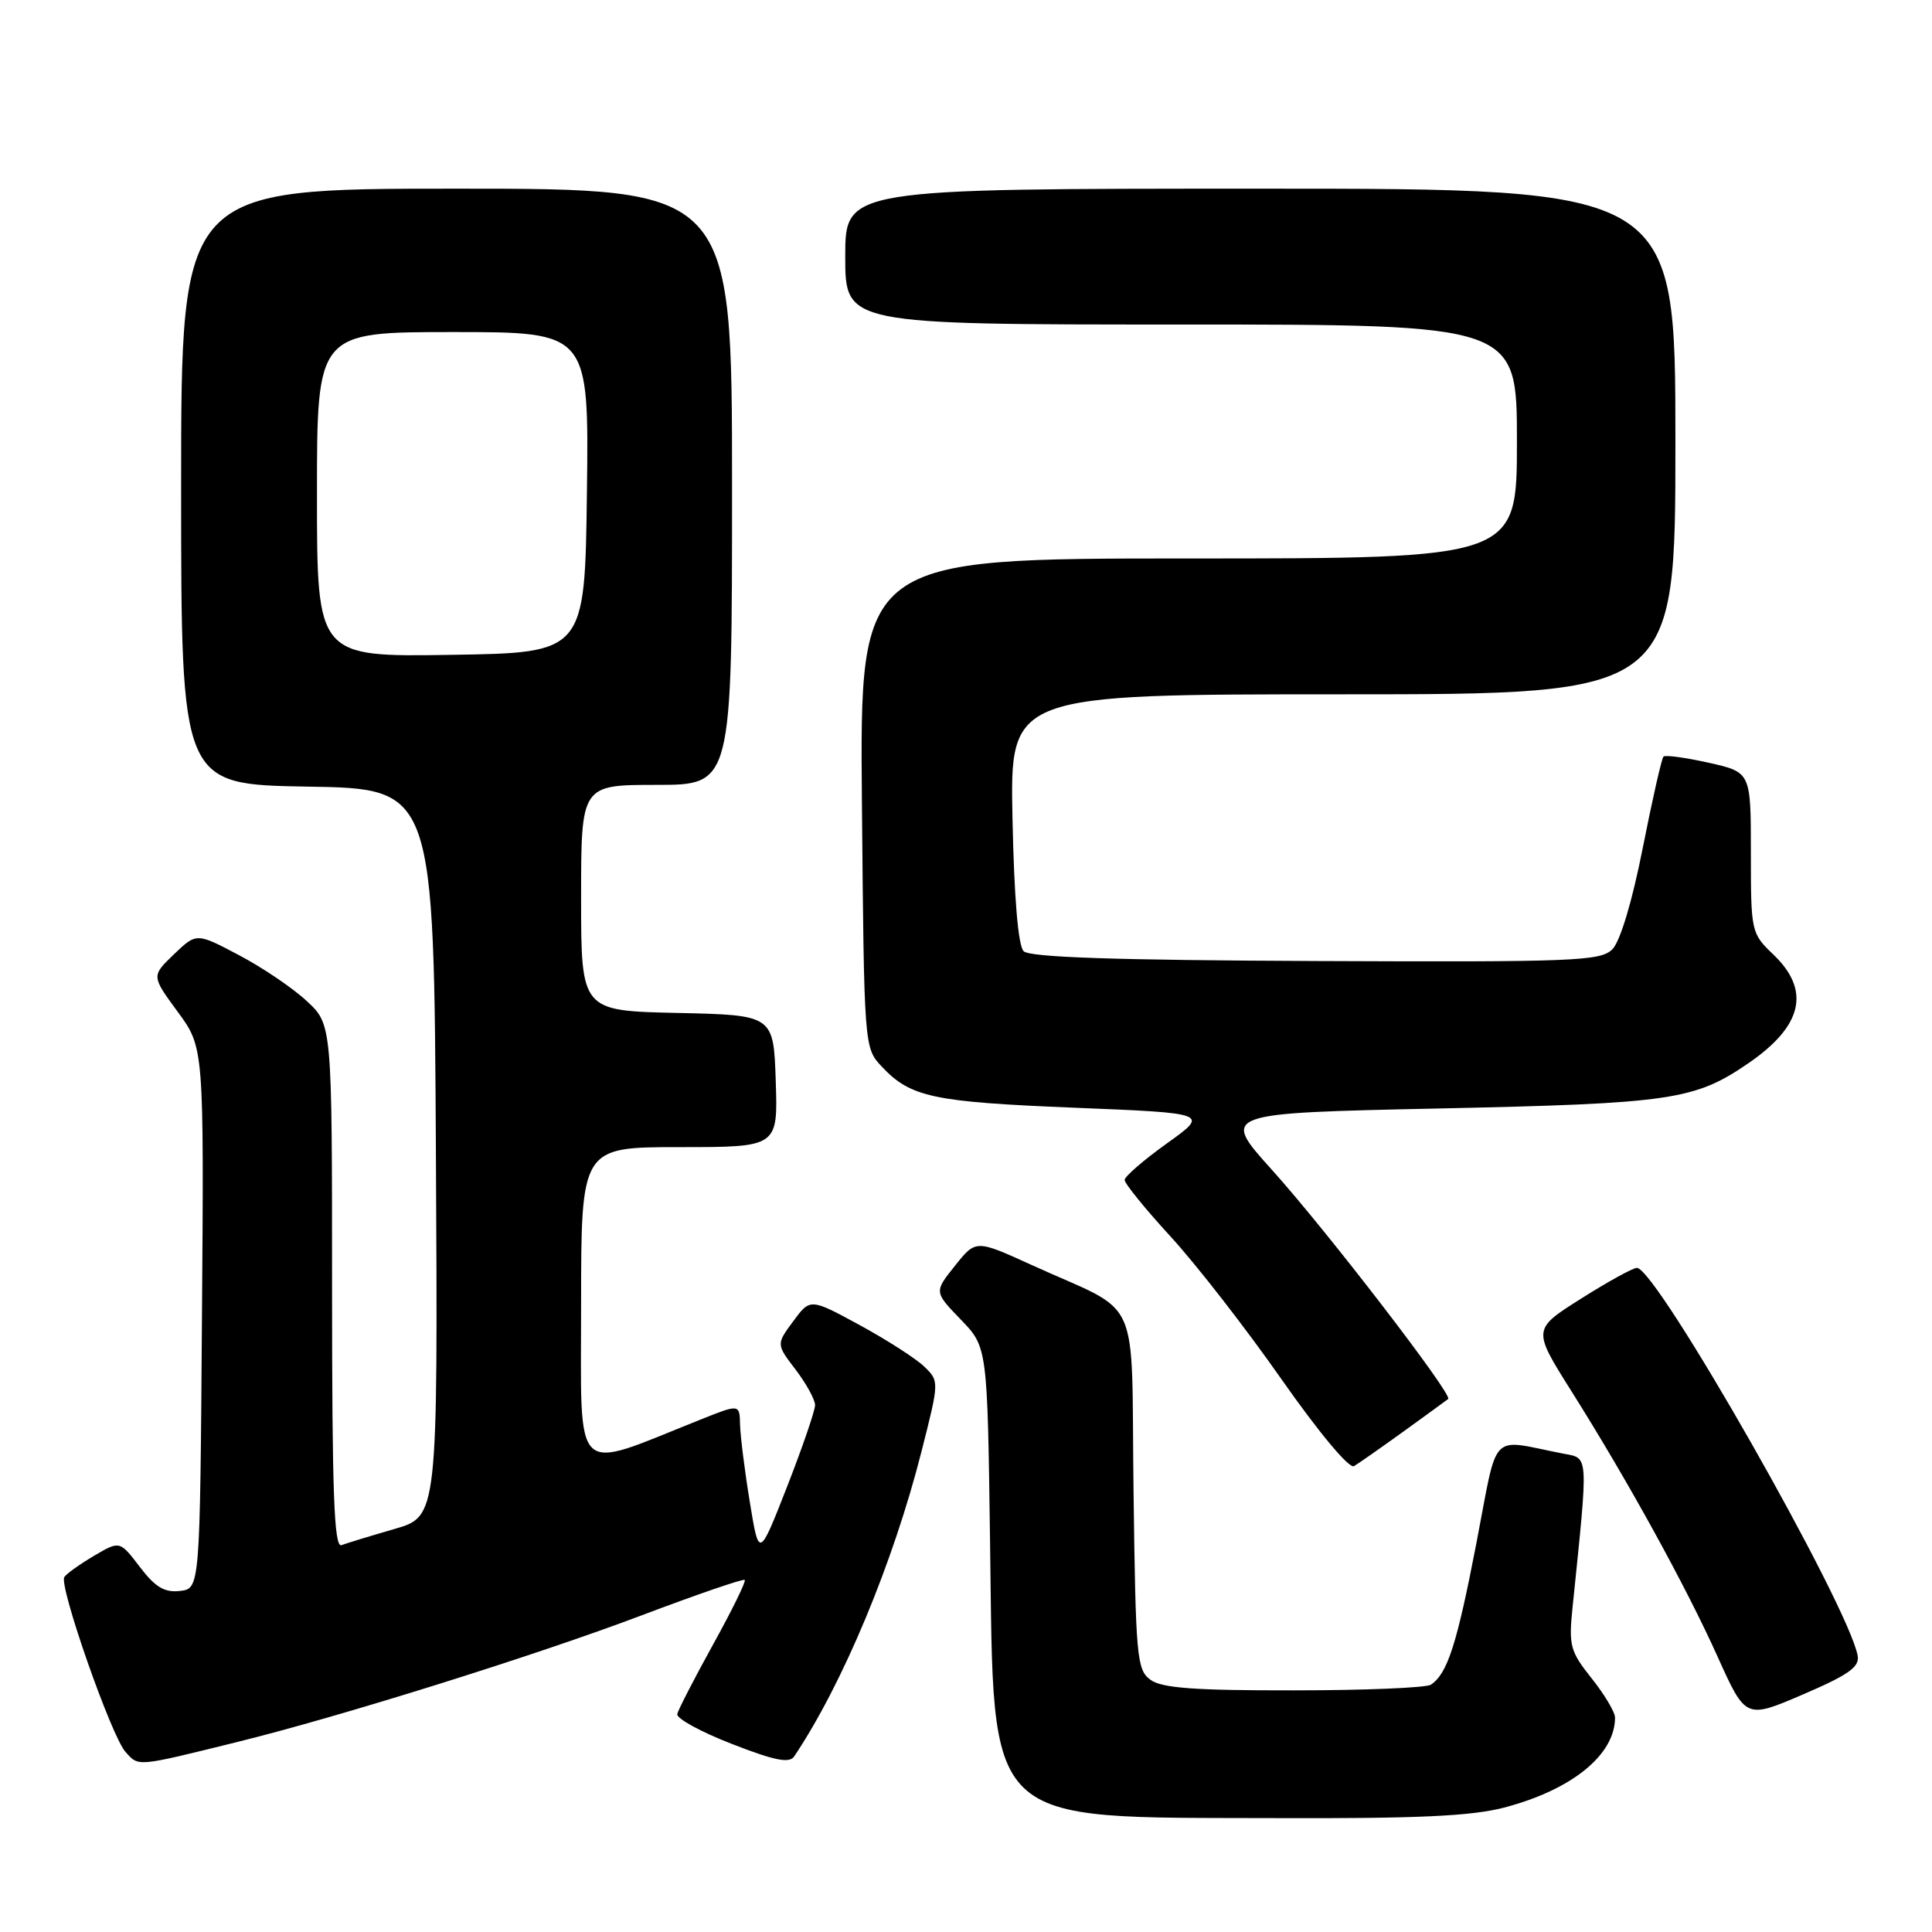 <?xml version="1.0" encoding="UTF-8" standalone="no"?>
<!DOCTYPE svg PUBLIC "-//W3C//DTD SVG 1.1//EN" "http://www.w3.org/Graphics/SVG/1.1/DTD/svg11.dtd" >
<svg xmlns="http://www.w3.org/2000/svg" xmlns:xlink="http://www.w3.org/1999/xlink" version="1.1" viewBox="0 0 256 256">
 <g >
 <path fill="currentColor"
d=" M 199.28 239.52 C 208.27 237.17 214.00 232.53 214.00 227.59 C 214.00 226.87 212.61 224.53 210.90 222.39 C 208.05 218.81 207.85 218.06 208.37 213.00 C 210.49 192.33 210.55 193.27 207.12 192.61 C 197.21 190.68 198.57 189.27 195.62 204.53 C 193.04 217.91 191.79 221.77 189.60 223.23 C 189.00 223.64 180.82 223.98 171.44 223.98 C 158.28 224.00 153.94 223.68 152.44 222.58 C 150.63 221.26 150.48 219.58 150.20 197.58 C 149.85 170.68 151.53 174.38 136.66 167.60 C 129.30 164.25 129.30 164.25 126.54 167.72 C 123.77 171.18 123.77 171.18 127.30 174.84 C 130.84 178.50 130.84 178.50 131.19 204.50 C 131.72 242.49 129.94 240.78 169.04 240.91 C 187.74 240.98 194.94 240.65 199.28 239.52 Z  M 31.45 230.82 C 45.22 227.42 70.98 219.35 84.92 214.08 C 92.30 211.29 98.49 209.16 98.68 209.35 C 98.88 209.54 96.99 213.38 94.50 217.88 C 92.01 222.39 89.87 226.54 89.74 227.12 C 89.61 227.70 92.85 229.48 96.95 231.07 C 102.63 233.29 104.60 233.68 105.23 232.74 C 111.66 223.16 118.37 207.07 122.12 192.26 C 124.46 183.05 124.46 183.01 122.48 181.09 C 121.39 180.03 117.54 177.56 113.93 175.59 C 107.36 172.02 107.36 172.02 105.11 175.07 C 102.85 178.12 102.85 178.12 105.43 181.49 C 106.84 183.35 108.00 185.46 108.00 186.18 C 108.00 186.91 106.33 191.78 104.29 197.00 C 100.57 206.50 100.57 206.50 99.35 199.00 C 98.67 194.88 98.10 190.27 98.06 188.76 C 98.00 186.03 98.00 186.03 92.75 188.13 C 75.65 194.96 77.00 196.27 77.00 172.95 C 77.00 152.00 77.00 152.00 90.04 152.00 C 103.08 152.00 103.08 152.00 102.79 143.25 C 102.50 134.50 102.50 134.50 89.75 134.22 C 77.00 133.94 77.00 133.94 77.00 118.97 C 77.00 104.00 77.00 104.00 87.00 104.00 C 97.00 104.00 97.00 104.00 97.00 64.50 C 97.00 25.00 97.00 25.00 60.50 25.00 C 24.00 25.00 24.00 25.00 24.00 64.48 C 24.00 103.95 24.00 103.95 40.75 104.23 C 57.50 104.50 57.50 104.50 57.76 152.72 C 58.02 200.94 58.02 200.94 52.26 202.60 C 49.09 203.52 45.94 204.48 45.25 204.74 C 44.26 205.11 44.00 197.85 44.00 170.48 C 44.00 135.74 44.00 135.74 40.62 132.62 C 38.77 130.90 34.73 128.17 31.64 126.55 C 26.04 123.59 26.04 123.59 23.05 126.45 C 20.06 129.32 20.06 129.32 23.54 134.06 C 27.03 138.80 27.03 138.80 26.76 174.65 C 26.50 210.50 26.50 210.50 23.84 210.81 C 21.80 211.04 20.58 210.32 18.53 207.63 C 15.87 204.14 15.87 204.14 12.43 206.17 C 10.54 207.29 8.78 208.55 8.52 208.97 C 7.79 210.15 14.76 230.08 16.63 232.14 C 18.41 234.11 17.97 234.15 31.45 230.82 Z  M 246.15 219.38 C 244.90 212.65 219.49 168.00 216.90 168.00 C 216.38 168.00 213.05 169.83 209.51 172.07 C 203.06 176.14 203.06 176.14 208.21 184.32 C 215.72 196.24 223.39 210.18 227.61 219.56 C 231.32 227.78 231.32 227.78 238.91 224.52 C 244.96 221.92 246.43 220.88 246.15 219.38 Z  M 186.00 189.66 C 189.03 187.47 191.68 185.54 191.89 185.37 C 192.54 184.84 175.75 163.01 168.53 155.00 C 161.77 147.50 161.77 147.50 190.63 146.88 C 221.55 146.22 224.56 145.77 231.72 140.85 C 238.87 135.93 239.94 131.24 235.00 126.50 C 232.03 123.66 232.00 123.50 232.00 112.97 C 232.00 102.32 232.00 102.32 226.42 101.07 C 223.35 100.38 220.65 100.02 220.42 100.25 C 220.18 100.49 218.94 105.95 217.67 112.38 C 216.26 119.51 214.68 124.75 213.64 125.79 C 212.08 127.35 208.61 127.49 174.36 127.34 C 147.76 127.23 136.45 126.85 135.64 126.04 C 134.91 125.31 134.38 119.02 134.16 108.45 C 133.83 92.00 133.83 92.00 177.91 92.00 C 222.00 92.00 222.00 92.00 222.00 58.50 C 222.00 25.00 222.00 25.00 167.00 25.00 C 112.00 25.00 112.00 25.00 112.00 34.00 C 112.00 43.00 112.00 43.00 156.50 43.00 C 201.00 43.00 201.00 43.00 201.00 58.50 C 201.00 74.00 201.00 74.00 157.46 74.00 C 113.92 74.00 113.92 74.00 114.21 106.42 C 114.50 138.84 114.50 138.84 116.85 141.34 C 120.65 145.39 123.63 146.02 142.39 146.78 C 160.22 147.50 160.22 147.50 154.63 151.50 C 151.56 153.70 149.03 155.88 149.02 156.35 C 149.01 156.81 151.75 160.19 155.11 163.85 C 158.47 167.51 165.07 175.99 169.77 182.71 C 174.74 189.80 178.78 194.65 179.41 194.27 C 180.01 193.92 182.97 191.84 186.00 189.66 Z  M 42.00 65.52 C 42.00 44.00 42.00 44.00 60.02 44.00 C 78.04 44.00 78.04 44.00 77.77 65.25 C 77.50 86.50 77.50 86.50 59.75 86.77 C 42.00 87.05 42.00 87.05 42.00 65.52 Z "/>
</g>
</svg>